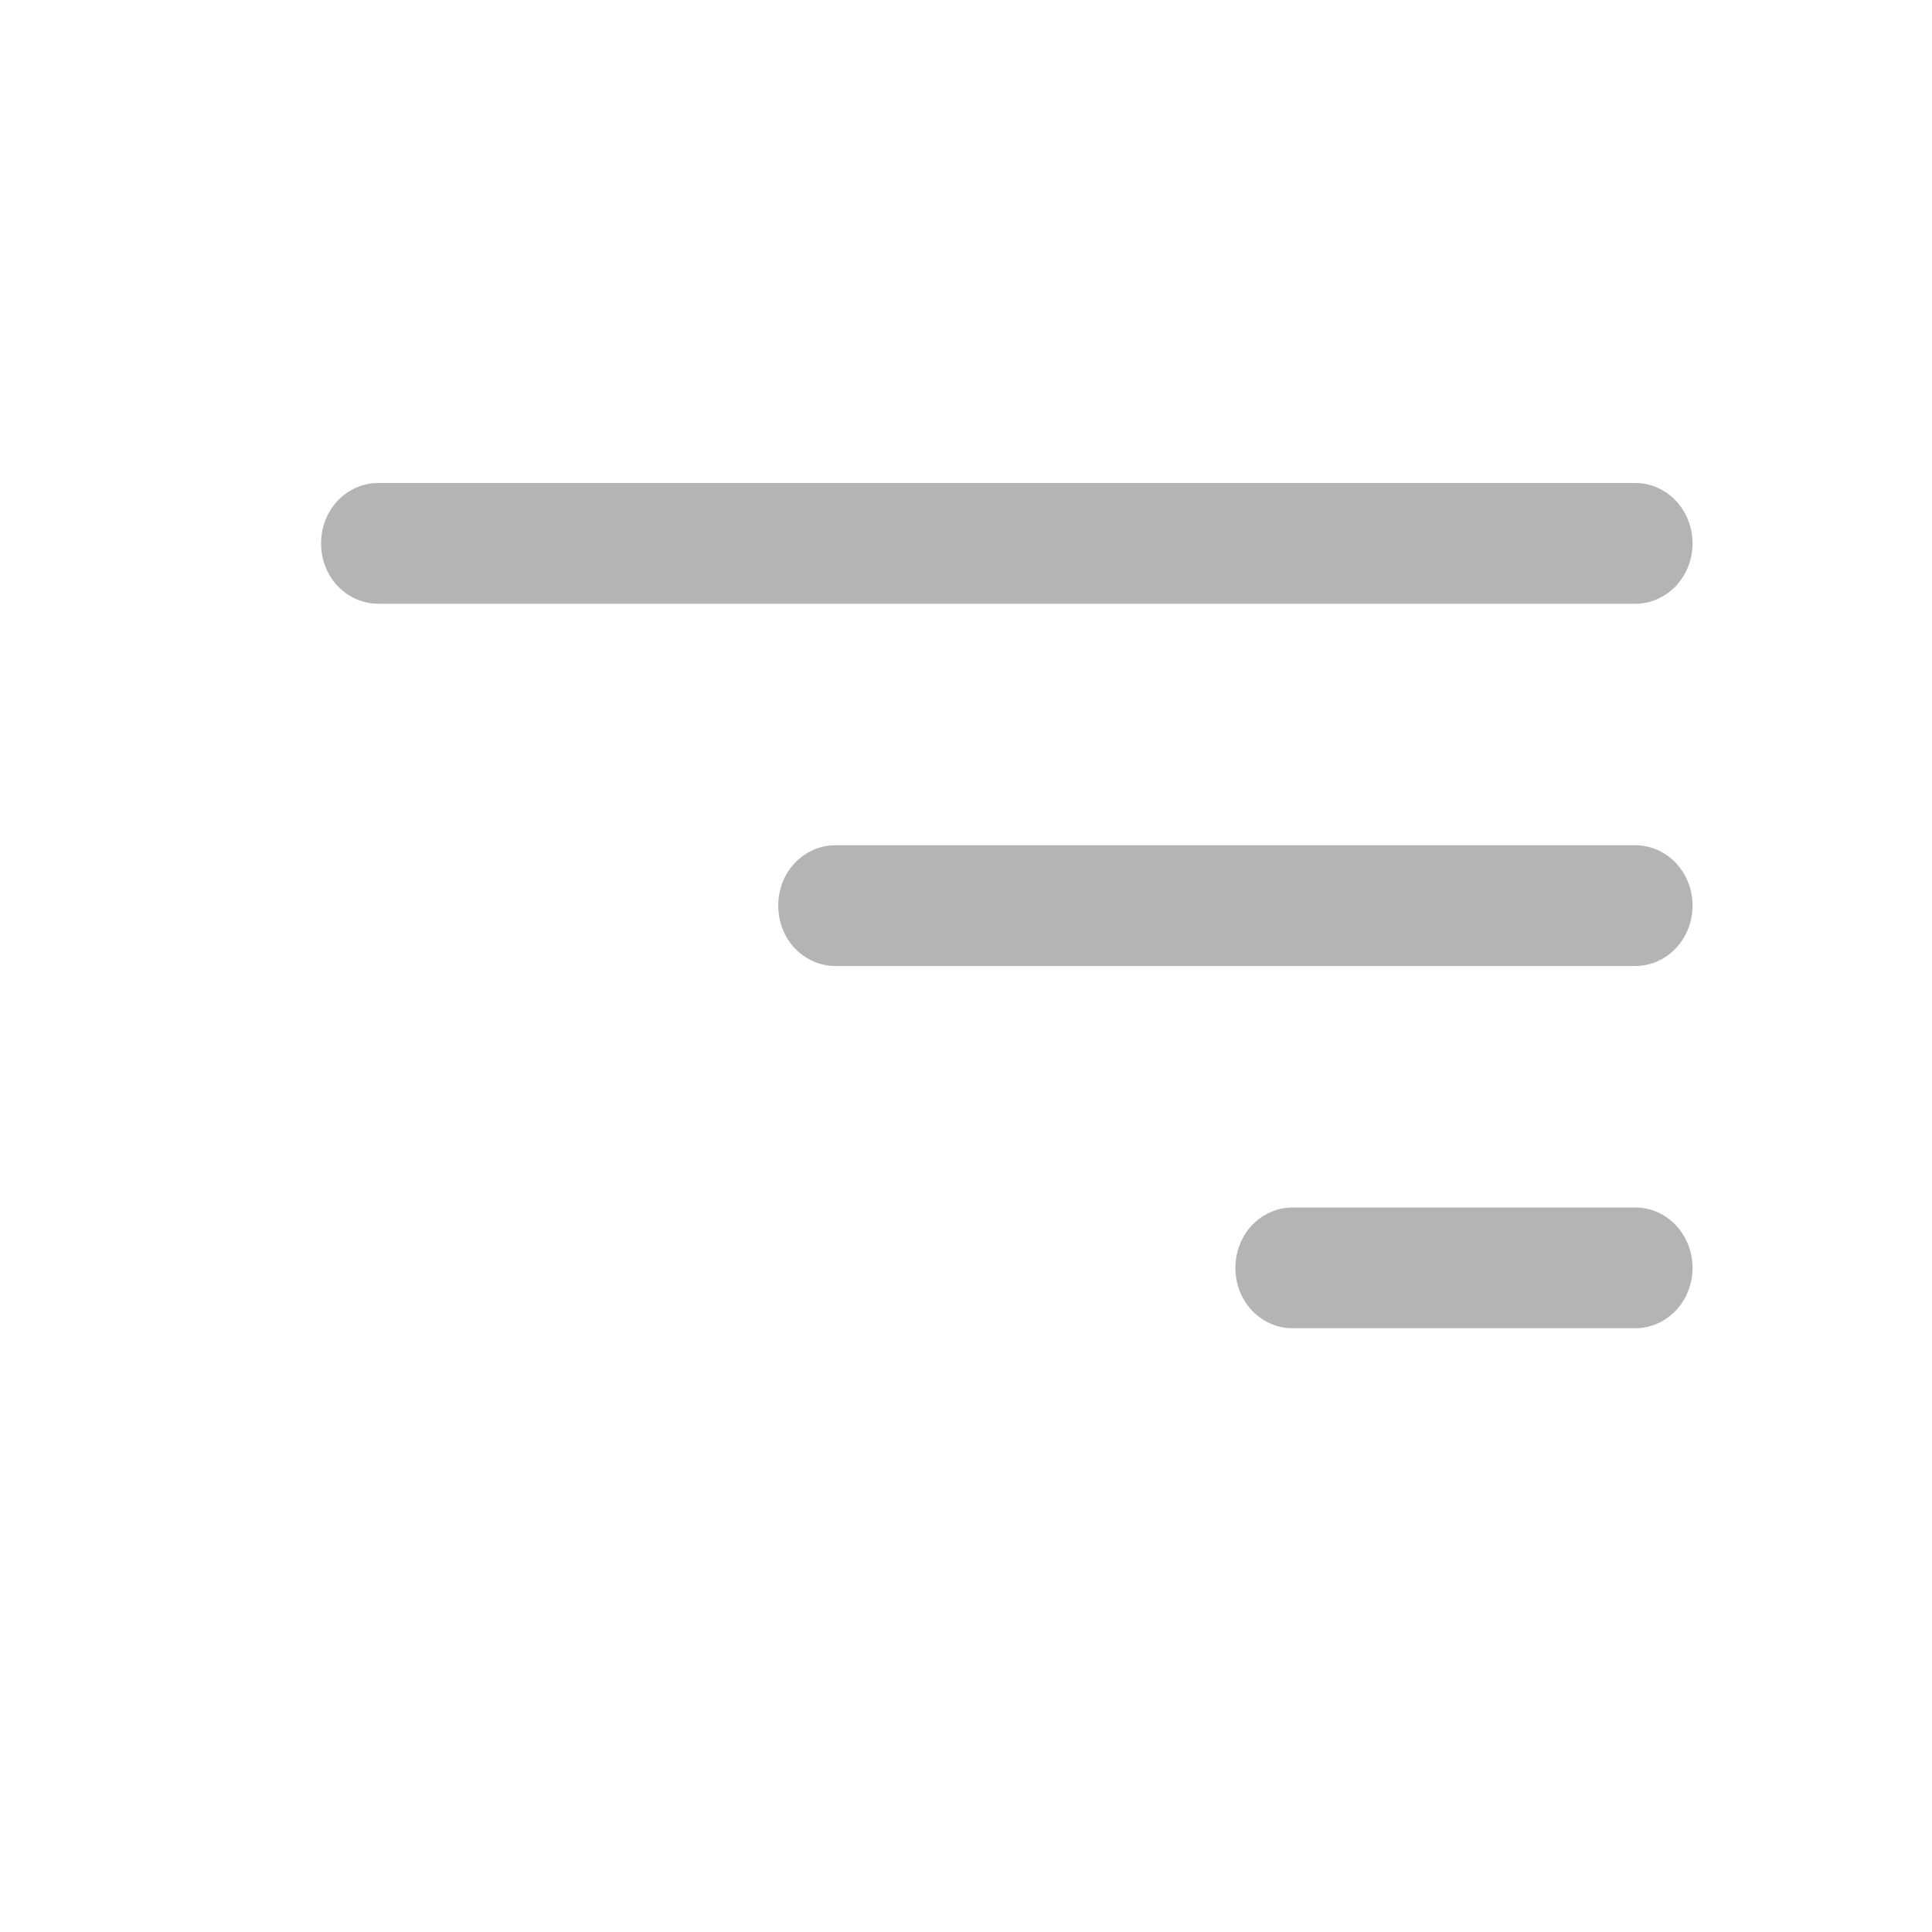 <svg width="16" height="16" viewBox="0 0 16 16" fill="none" xmlns="http://www.w3.org/2000/svg">
<path d="M14.017 10.5C14.017 10.367 13.967 10.24 13.878 10.146C13.789 10.053 13.669 10 13.543 10H10.704C10.578 10 10.458 10.053 10.369 10.146C10.28 10.24 10.231 10.367 10.231 10.5C10.231 10.633 10.28 10.76 10.369 10.854C10.458 10.947 10.578 11 10.704 11H13.543C13.669 11 13.789 10.947 13.878 10.854C13.967 10.76 14.017 10.633 14.017 10.5ZM14.017 7.5C14.017 7.367 13.967 7.24 13.878 7.146C13.789 7.053 13.669 7 13.543 7H6.918C6.792 7 6.672 7.053 6.583 7.146C6.494 7.24 6.445 7.367 6.445 7.5C6.445 7.633 6.494 7.76 6.583 7.854C6.672 7.947 6.792 8 6.918 8H13.543C13.669 8 13.789 7.947 13.878 7.854C13.967 7.76 14.017 7.633 14.017 7.5ZM14.017 4.5C14.017 4.367 13.967 4.24 13.878 4.146C13.789 4.053 13.669 4 13.543 4H3.132C3.006 4 2.886 4.053 2.797 4.146C2.708 4.24 2.659 4.367 2.659 4.5C2.659 4.633 2.708 4.76 2.797 4.854C2.886 4.947 3.006 5 3.132 5H13.543C13.669 5 13.789 4.947 13.878 4.854C13.967 4.76 14.017 4.633 14.017 4.5Z" fill="#B4B4B4"/>
</svg>
